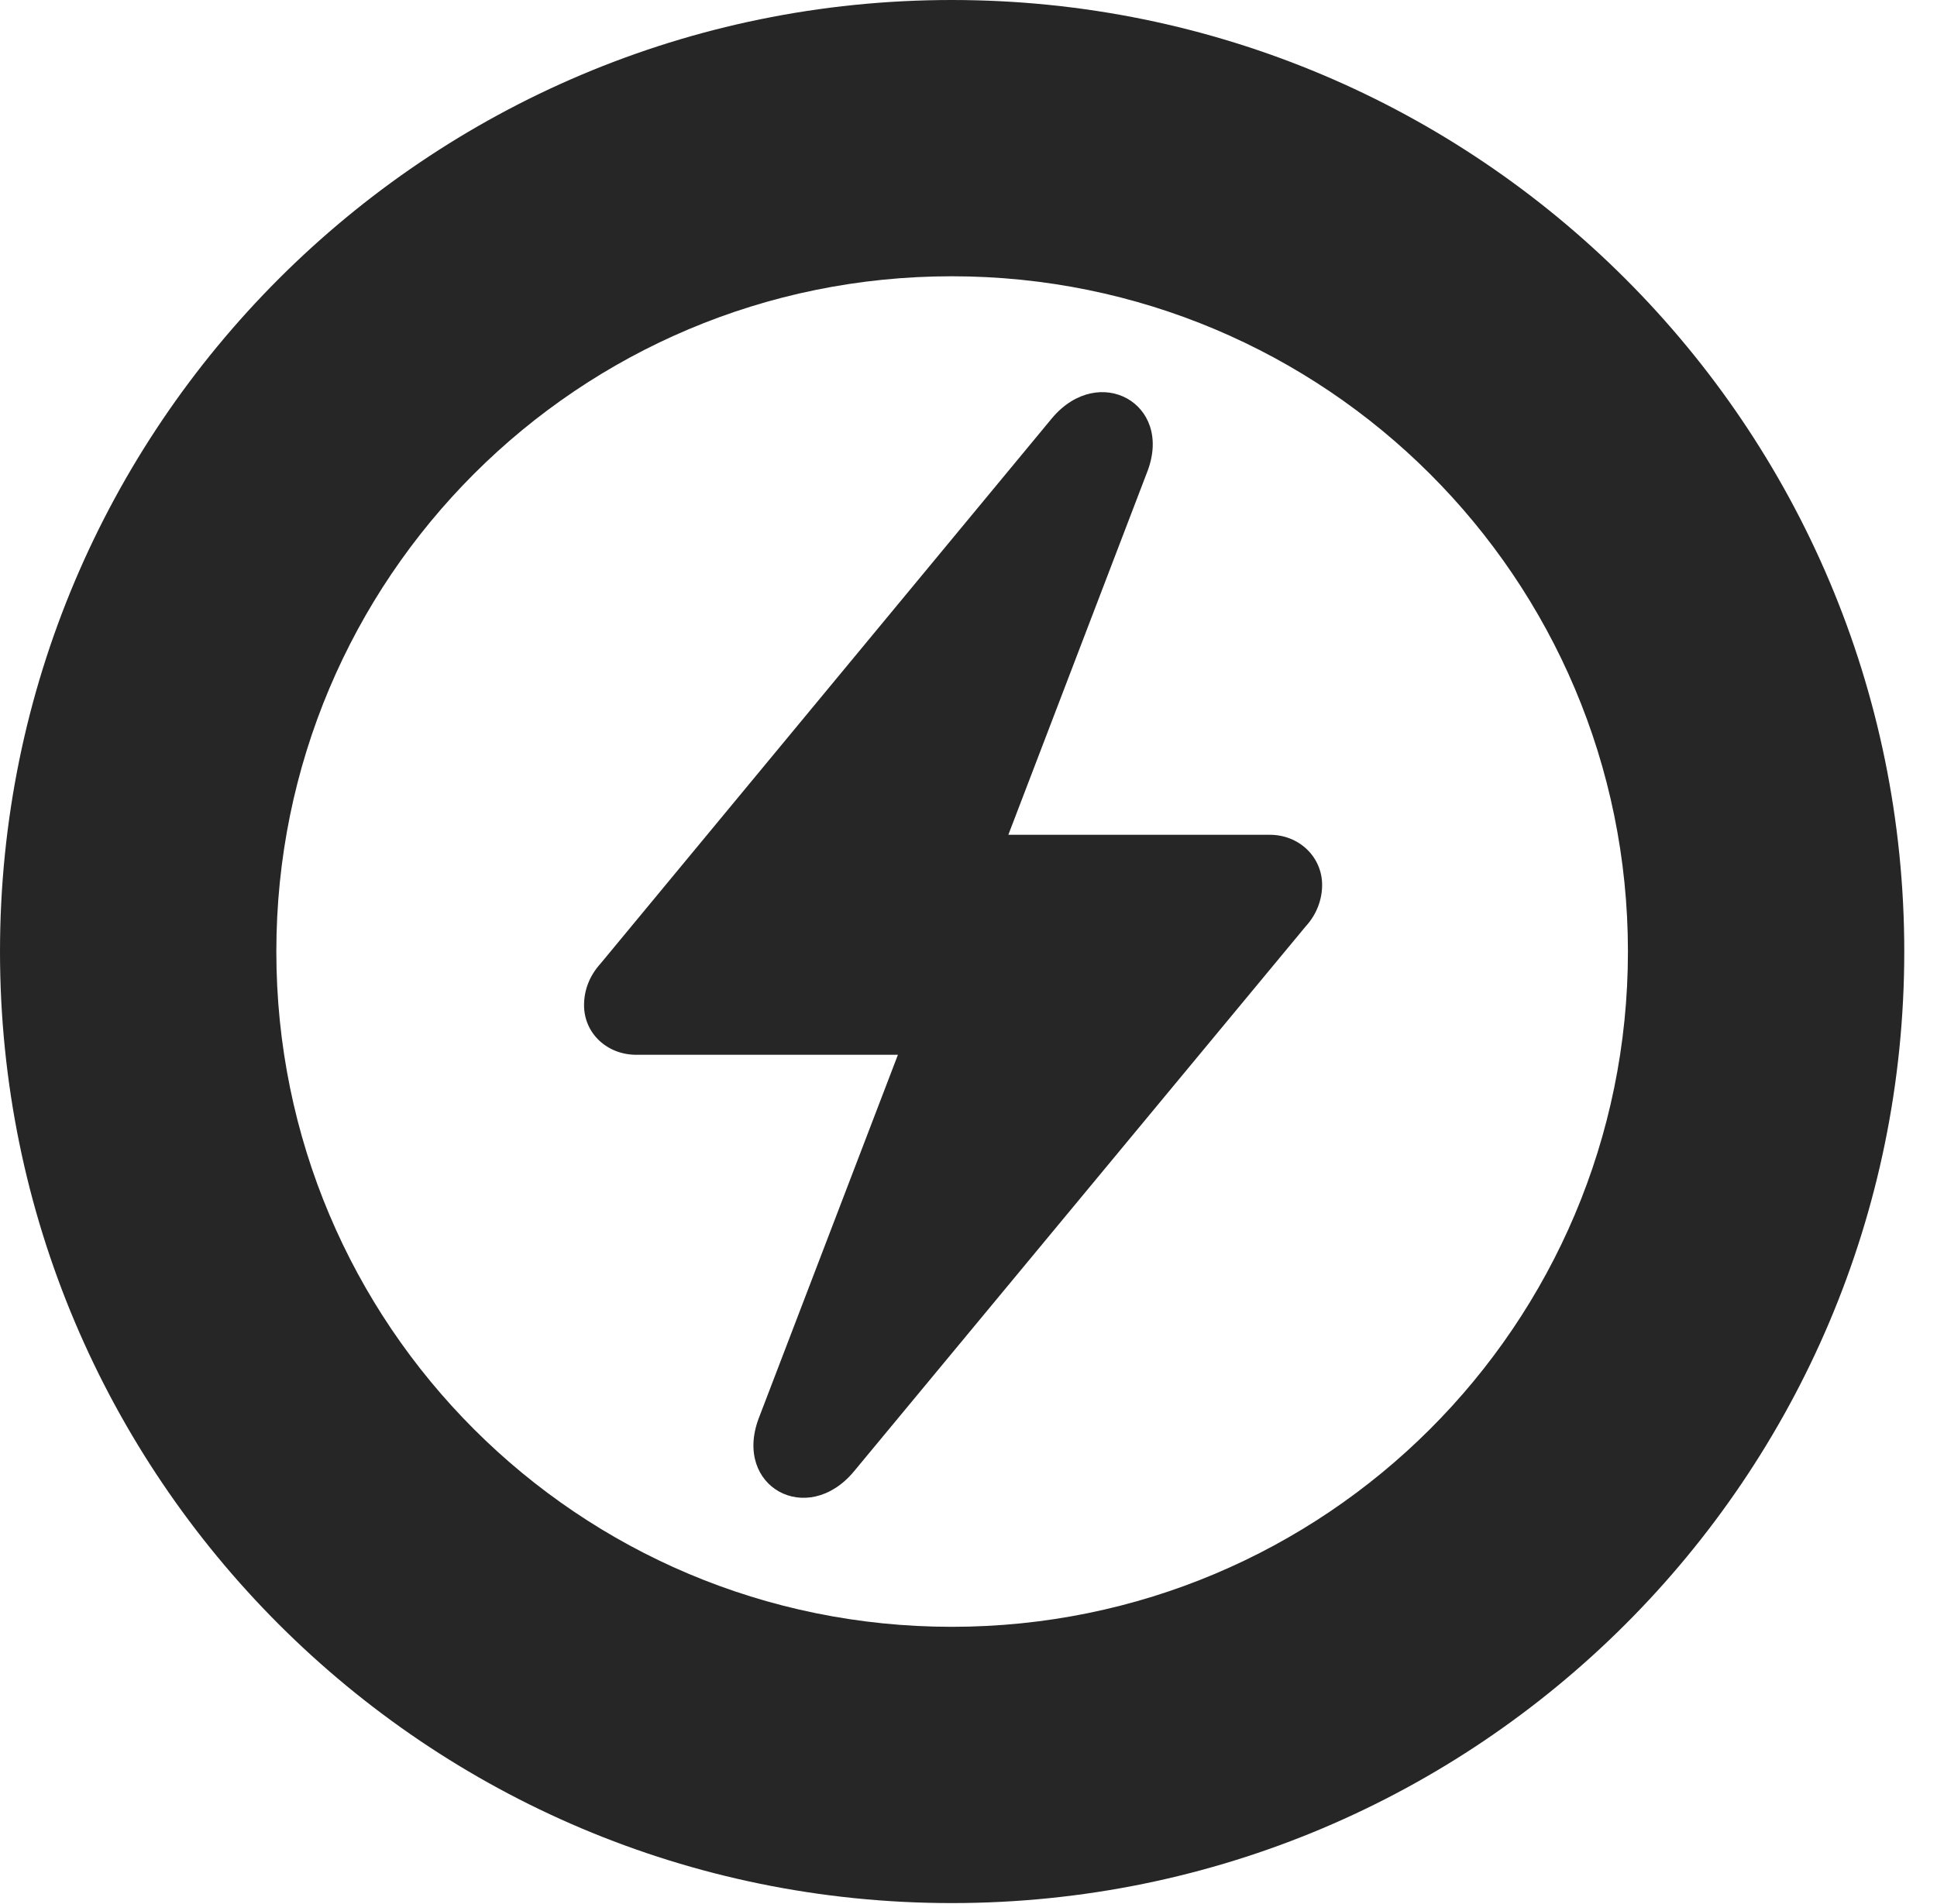 <?xml version="1.0" encoding="UTF-8"?>
<!--Generator: Apple Native CoreSVG 326-->
<!DOCTYPE svg PUBLIC "-//W3C//DTD SVG 1.1//EN" "http://www.w3.org/Graphics/SVG/1.1/DTD/svg11.dtd">
<svg version="1.1" xmlns="http://www.w3.org/2000/svg" xmlns:xlink="http://www.w3.org/1999/xlink"
       viewBox="0 0 21.365 21.006">
       <g>
              <rect height="21.006" opacity="0" width="21.365" x="0" y="0" />
              <path d="M10.498 20.996C16.302 20.996 21.004 16.295 21.004 10.498C21.004 4.702 16.302 0 10.498 0C4.702 0 0 4.702 0 10.498C0 16.295 4.702 20.996 10.498 20.996ZM10.498 17.948C6.378 17.948 3.048 14.618 3.048 10.498C3.048 6.378 6.378 3.048 10.498 3.048C14.618 3.048 17.956 6.378 17.956 10.498C17.956 14.618 14.618 17.948 10.498 17.948Z"
                     fill="currentColor" fill-opacity="0.85" />
              <path d="M6.442 11.09C6.442 11.401 6.697 11.637 7.018 11.637L9.904 11.637L8.367 15.652C8.088 16.403 8.901 16.85 9.416 16.237L14.402 10.22C14.524 10.088 14.583 9.921 14.583 9.764C14.583 9.453 14.328 9.21 14.007 9.21L11.122 9.21L12.658 5.195C12.937 4.451 12.124 4.005 11.609 4.607L6.623 10.632C6.501 10.767 6.442 10.926 6.442 11.09Z"
                     fill="currentColor" fill-opacity="0.85" />
       </g>
</svg>